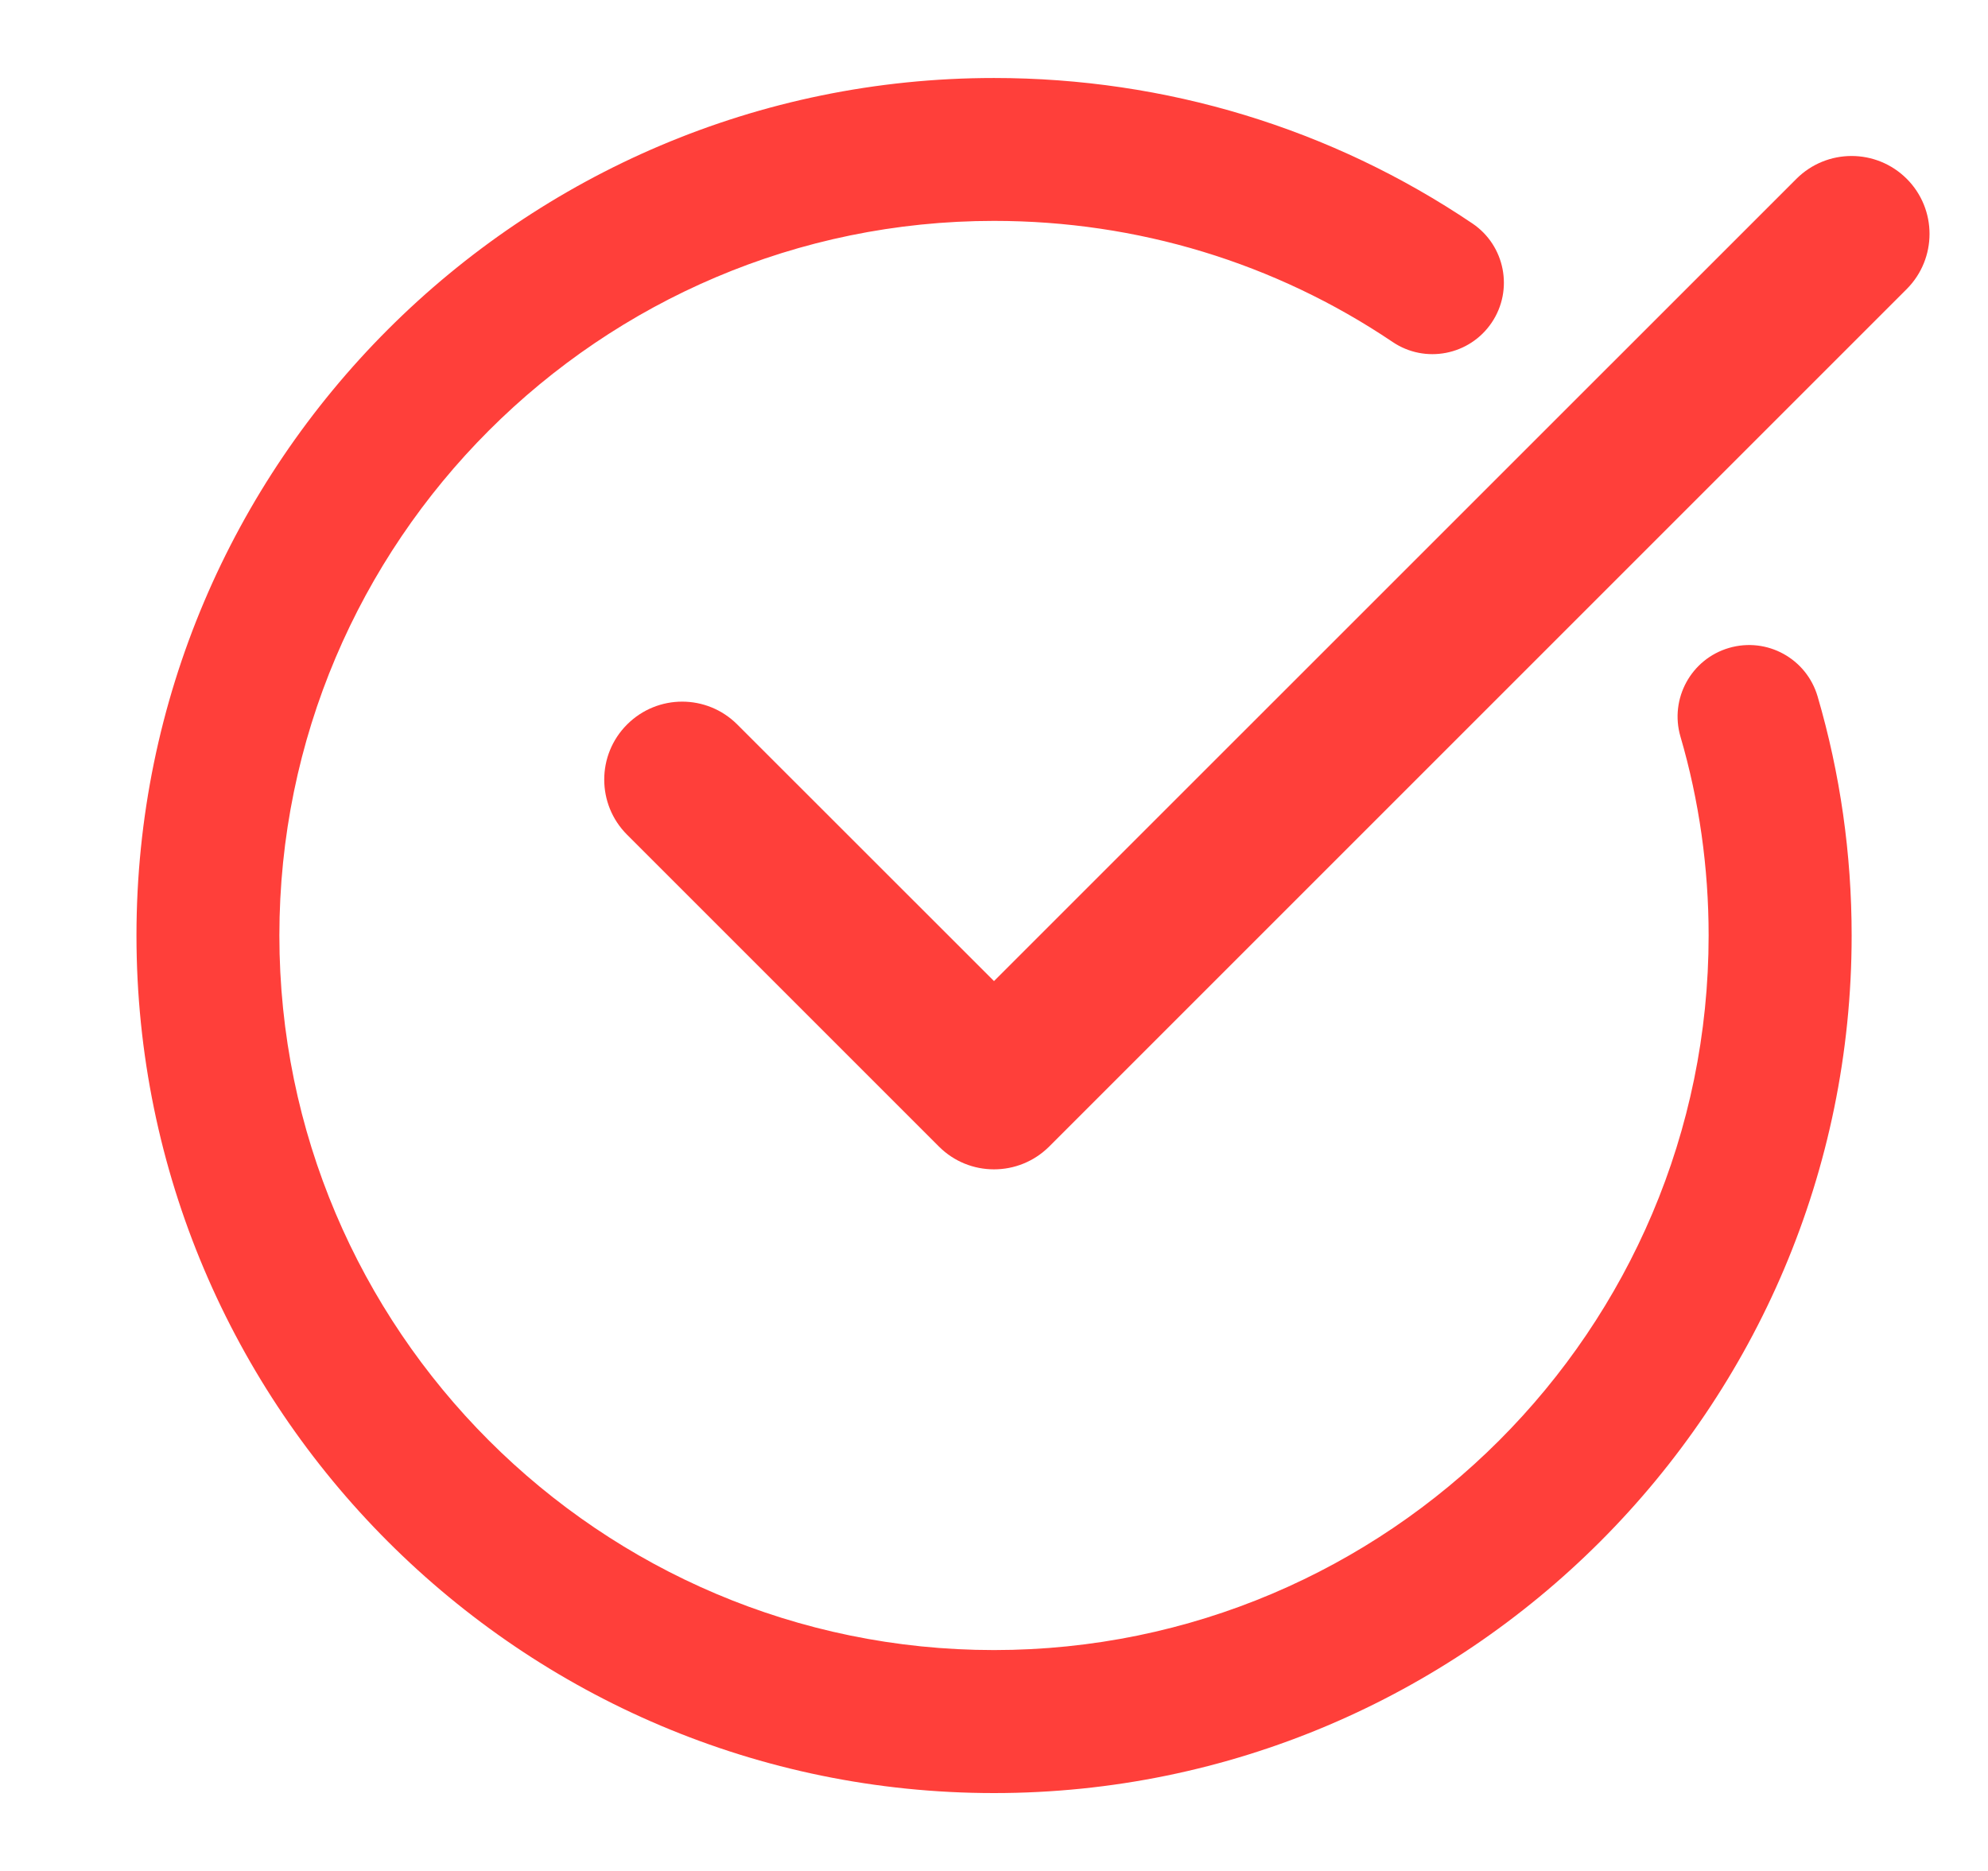 <svg width="17" height="16" viewBox="0 0 17 16" fill="none" xmlns="http://www.w3.org/2000/svg">
<g clip-path="url(#clip0_2492_21835)">
<path d="M8.5 15.334C12.544 15.334 15.834 12.044 15.834 8C15.834 7.302 15.736 6.615 15.543 5.956C15.448 5.632 15.11 5.446 14.785 5.541C14.461 5.636 14.276 5.975 14.37 6.299C14.53 6.846 14.611 7.419 14.611 8C14.611 11.37 11.87 14.111 8.5 14.111C5.131 14.111 2.389 11.37 2.389 8C2.389 4.631 5.131 1.889 8.5 1.889C9.725 1.889 10.903 2.247 11.908 2.924C12.187 3.113 12.567 3.039 12.756 2.759C12.944 2.48 12.871 2.1 12.591 1.911C11.384 1.097 9.969 0.667 8.5 0.667C4.457 0.667 1.167 3.957 1.167 8C1.167 12.044 4.457 15.334 8.5 15.334Z" fill="#FF3F3A"/>
<path d="M15.362 1.529L8.5 8.39L6.305 6.196C6.044 5.935 5.623 5.935 5.362 6.196C5.102 6.456 5.102 6.878 5.362 7.138L8.029 9.805C8.159 9.935 8.329 10 8.5 10C8.671 10 8.841 9.935 8.972 9.805L16.305 2.472C16.565 2.211 16.565 1.789 16.305 1.529C16.044 1.269 15.623 1.269 15.362 1.529Z" fill="#FF3F3A"/>
</g>
<defs>
<clipPath id="clip0_2492_21835">
<rect width="16" height="16" fill="white" transform="translate(0.5)"/>
</clipPath>
</defs>
</svg>
